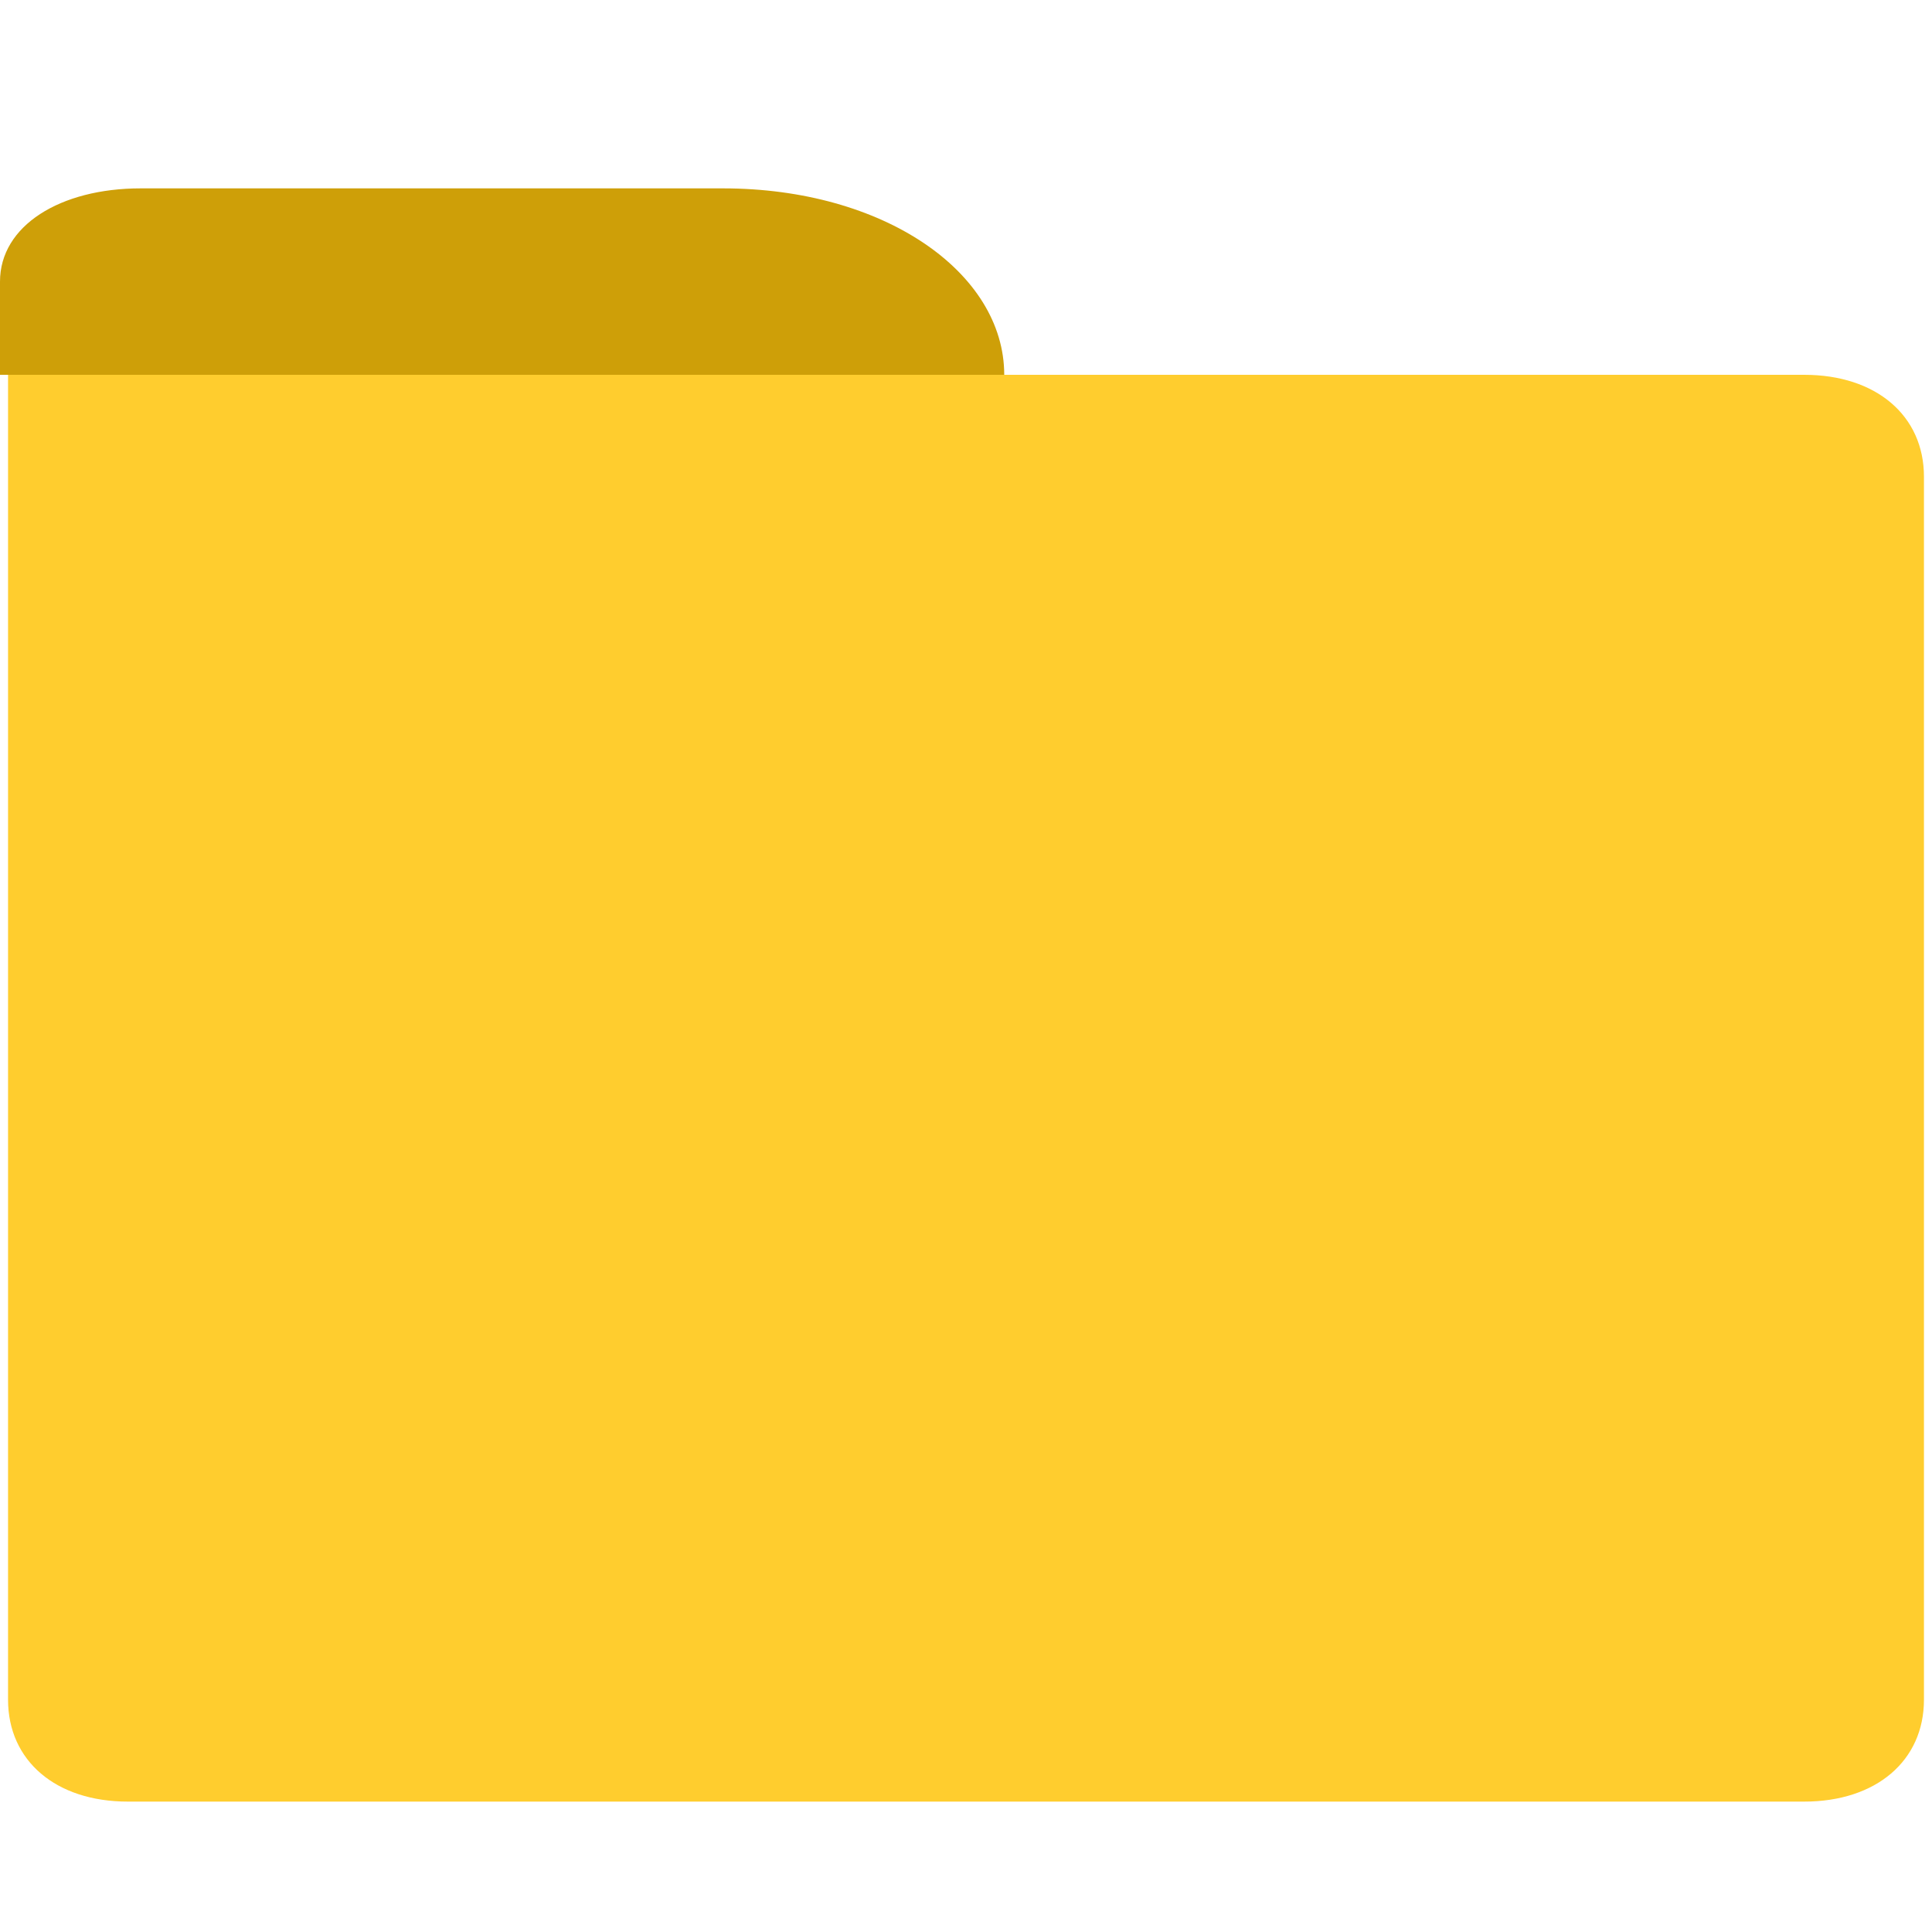 <?xml version="1.0" encoding="utf-8"?>
<!-- Generator: Adobe Illustrator 16.0.0, SVG Export Plug-In . SVG Version: 6.00 Build 0)  -->
<!DOCTYPE svg PUBLIC "-//W3C//DTD SVG 1.1//EN" "http://www.w3.org/Graphics/SVG/1.1/DTD/svg11.dtd">
<svg version="1.1" id="图层_1" xmlns="http://www.w3.org/2000/svg" xmlns:xlink="http://www.w3.org/1999/xlink" x="0px" y="0px"
	 width="200px" height="200px" viewBox="0 0 200 200" enable-background="new 0 0 200 200" xml:space="preserve">
<path fill="#CE9F08" d="M103.958,38.8c0-10.615-12.475-19.3-29.108-19.3H14.554C6.237,19.5,0,23.36,0,29.15v9.65"/>
<path fill="#FFCD2E" d="M186.771,186.501H13.229c-7.437,0-12.396-4.22-12.396-10.549V38.8h185.938
	c7.438,0,12.396,4.22,12.396,10.549v126.603C199.167,182.281,194.209,186.501,186.771,186.501z"/>
</svg>
